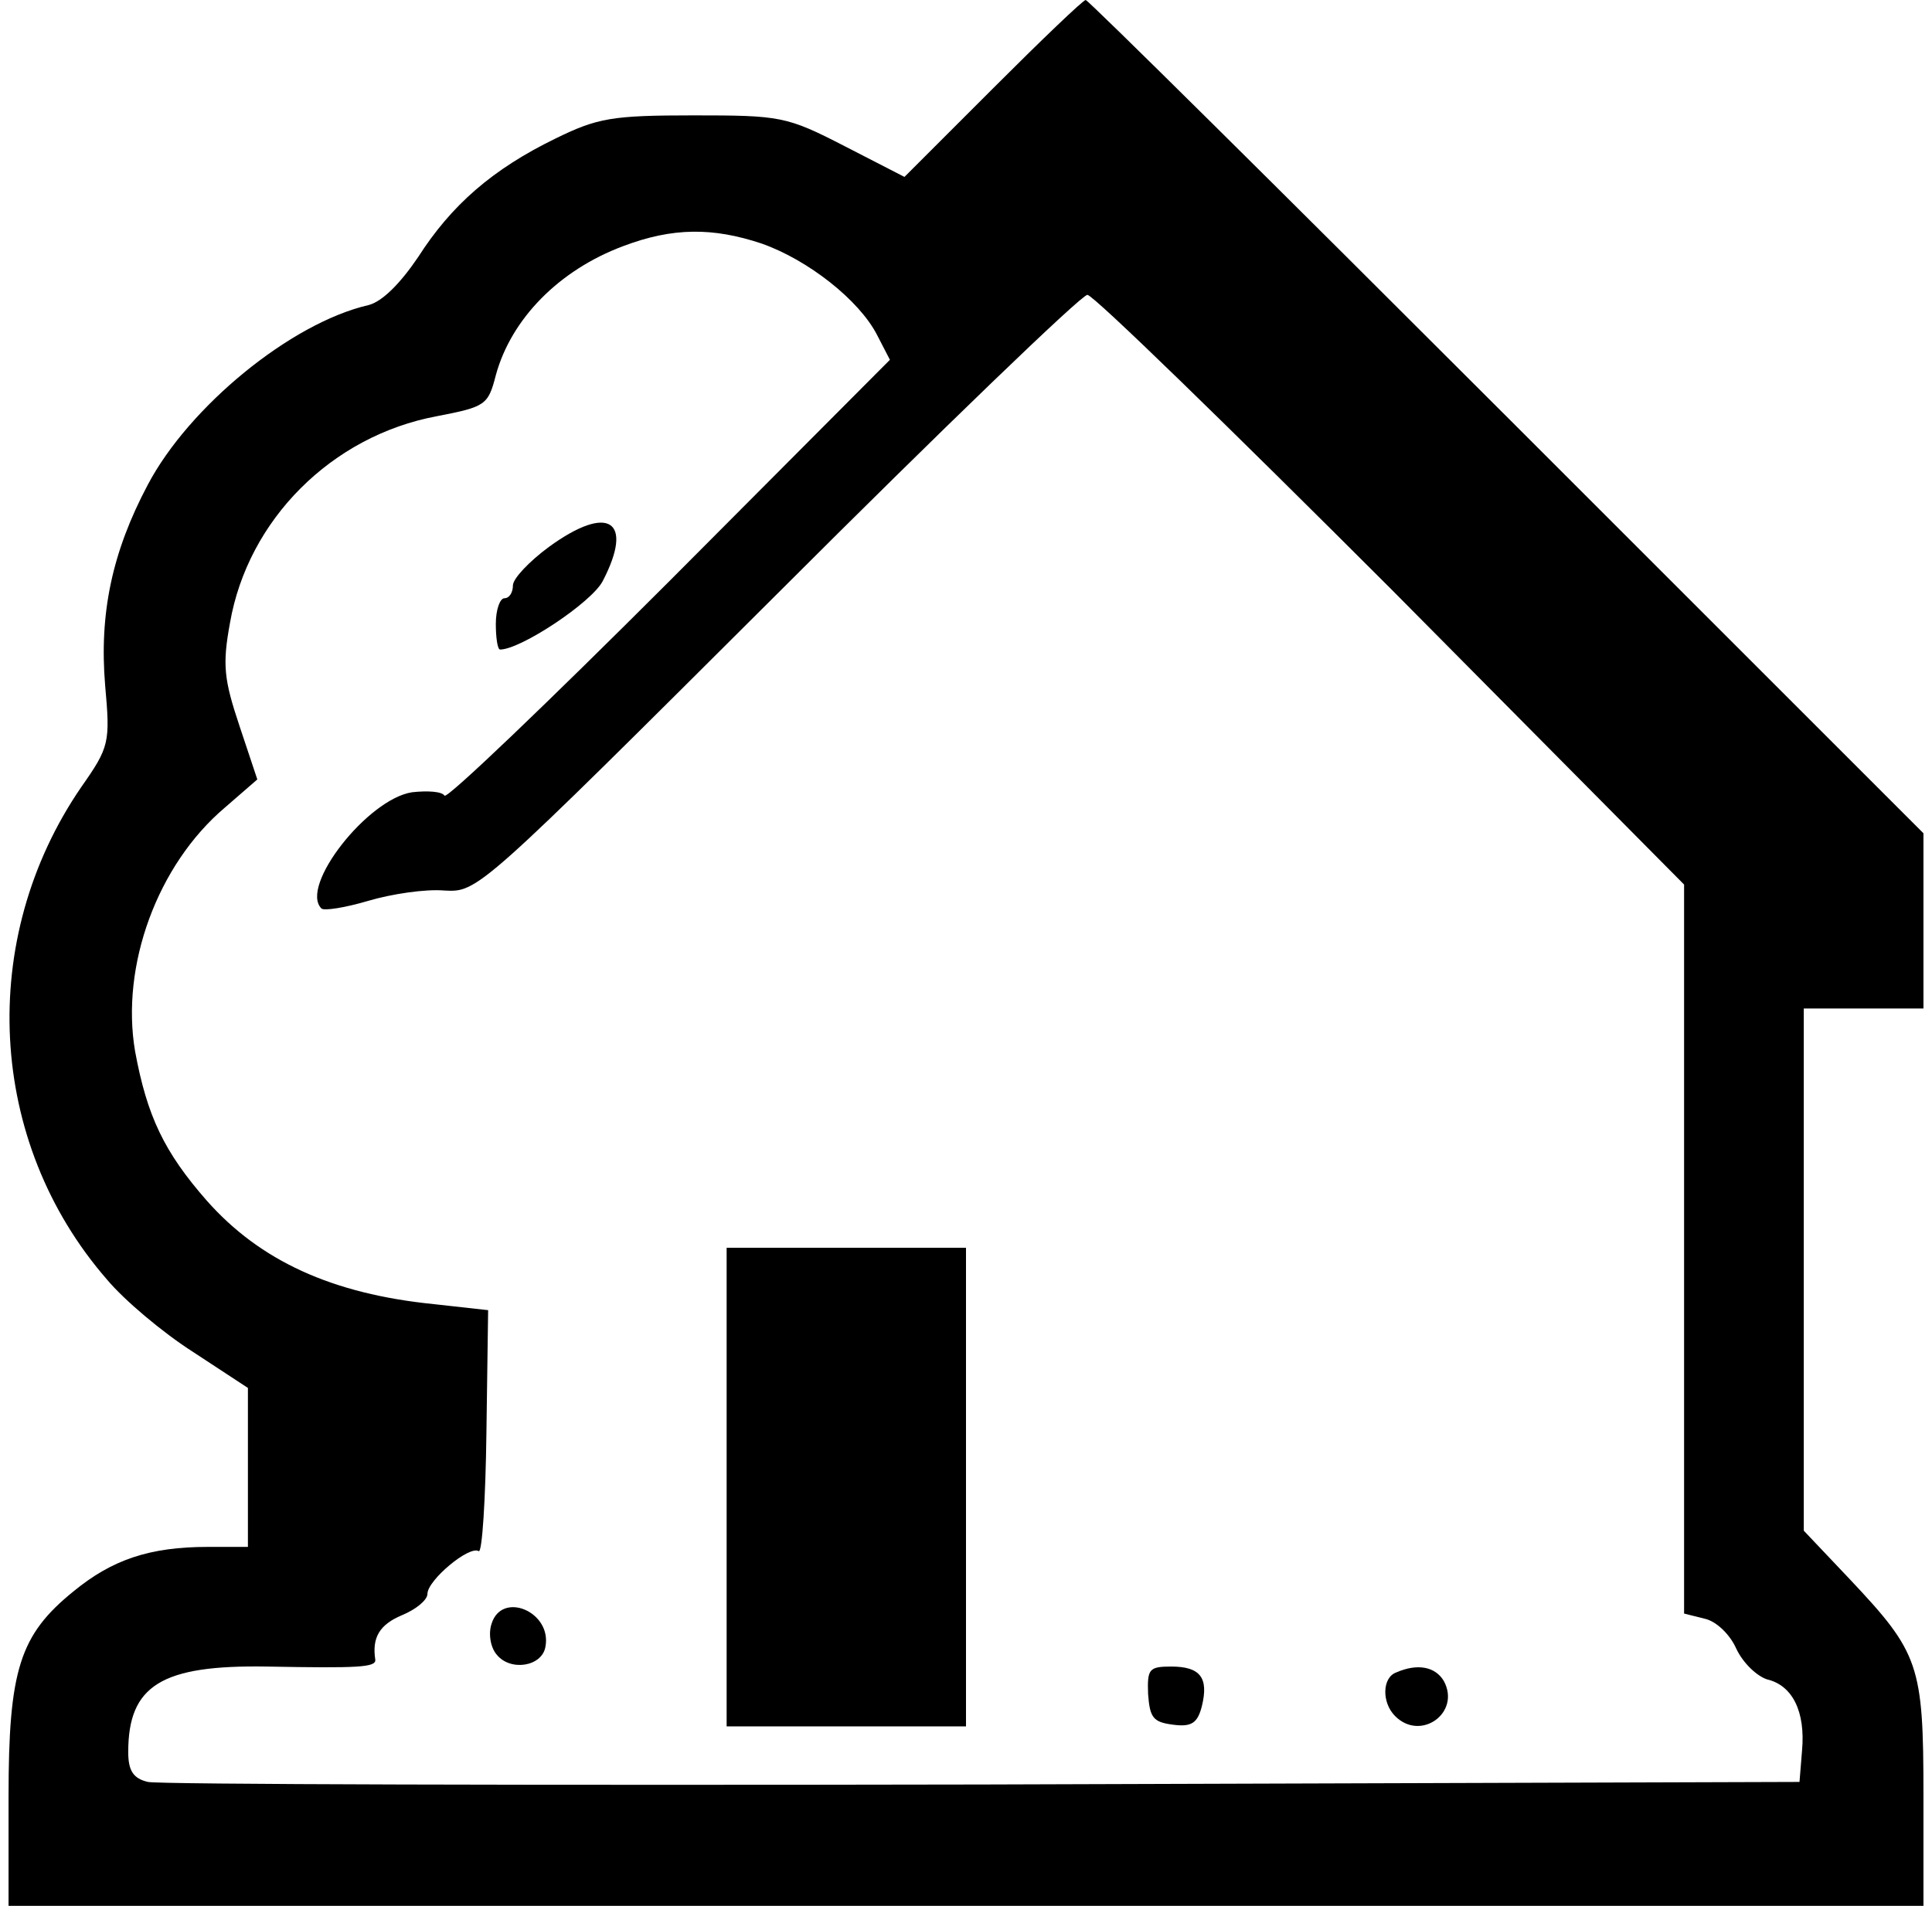 <?xml version="1.0" standalone="no"?>
<!DOCTYPE svg PUBLIC "-//W3C//DTD SVG 20010904//EN"
 "http://www.w3.org/TR/2001/REC-SVG-20010904/DTD/svg10.dtd">
<svg version="1.0" xmlns="http://www.w3.org/2000/svg"
 width="226pt" height="223pt" viewBox="0 0 226 223"
 preserveAspectRatio="xMidYMid meet">

<g transform="translate(0,223) scale(0.1,-0.1)"
fill="#000000" stroke="none">
<path d="M1161 2126 l-103 -103 -70 36 c-68 35 -75 36 -177 36 -95 0 -112 -3
-161 -27 -74 -36 -122 -78 -161 -139 -21 -31 -42 -52 -58 -56 -91 -21 -210
-119 -258 -210 -42 -79 -57 -151 -50 -235 6 -67 5 -72 -28 -119 -122 -178
-110 -415 30 -576 20 -24 65 -62 101 -85 l64 -42 0 -93 0 -93 -47 0 c-68 0
-112 -15 -157 -52 -63 -51 -76 -92 -76 -240 l0 -128 1120 0 1120 0 0 130 c0
152 -5 166 -86 252 l-54 57 0 305 0 306 70 0 70 0 0 103 0 102 -488 488 c-268
268 -489 487 -492 487 -3 0 -52 -47 -109 -104z m-270 -181 c54 -19 114 -66
135 -107 l15 -29 -258 -259 c-142 -142 -260 -255 -263 -251 -3 5 -20 6 -38 4
-52 -8 -132 -110 -106 -136 3 -3 28 1 55 9 27 8 67 14 89 12 39 -2 40 -1 390
348 192 192 355 349 362 349 7 0 167 -156 356 -345 l342 -345 0 -427 0 -426
24 -6 c14 -3 30 -19 37 -35 8 -17 24 -32 36 -36 30 -7 45 -38 41 -83 l-3 -37
-955 -3 c-525 -1 -965 0 -977 3 -17 4 -23 13 -23 35 0 78 39 102 162 100 107
-2 128 -1 127 8 -4 26 5 41 31 52 17 7 30 18 30 25 0 16 49 57 60 50 4 -2 8
60 9 139 l2 143 -63 7 c-120 12 -204 51 -266 121 -50 57 -70 99 -84 175 -17
100 26 218 105 285 l38 33 -21 63 c-18 54 -20 71 -11 120 21 121 119 219 242
242 57 11 60 13 69 48 18 66 74 123 149 151 58 22 105 22 162 3z"/>
<path d="M642 1590 c-23 -17 -42 -37 -42 -45 0 -8 -4 -15 -10 -15 -5 0 -10
-13 -10 -30 0 -16 2 -30 5 -30 24 0 107 55 120 80 37 71 7 91 -63 40z"/>
<path d="M850 490 l0 -280 140 0 140 0 0 280 0 280 -140 0 -140 0 0 -280z"/>
<path d="M575 330 c-4 -12 -1 -28 6 -36 16 -20 53 -14 57 9 8 41 -51 66 -63
27z"/>
<path d="M1343 248 c2 -28 6 -33 29 -36 22 -3 29 2 34 22 8 33 -2 46 -36 46
-26 0 -28 -3 -27 -32z"/>
<path d="M1633 273 c-16 -6 -17 -35 -1 -51 30 -30 77 4 57 41 -10 17 -31 21
-56 10z"/>
</g>
</svg>

